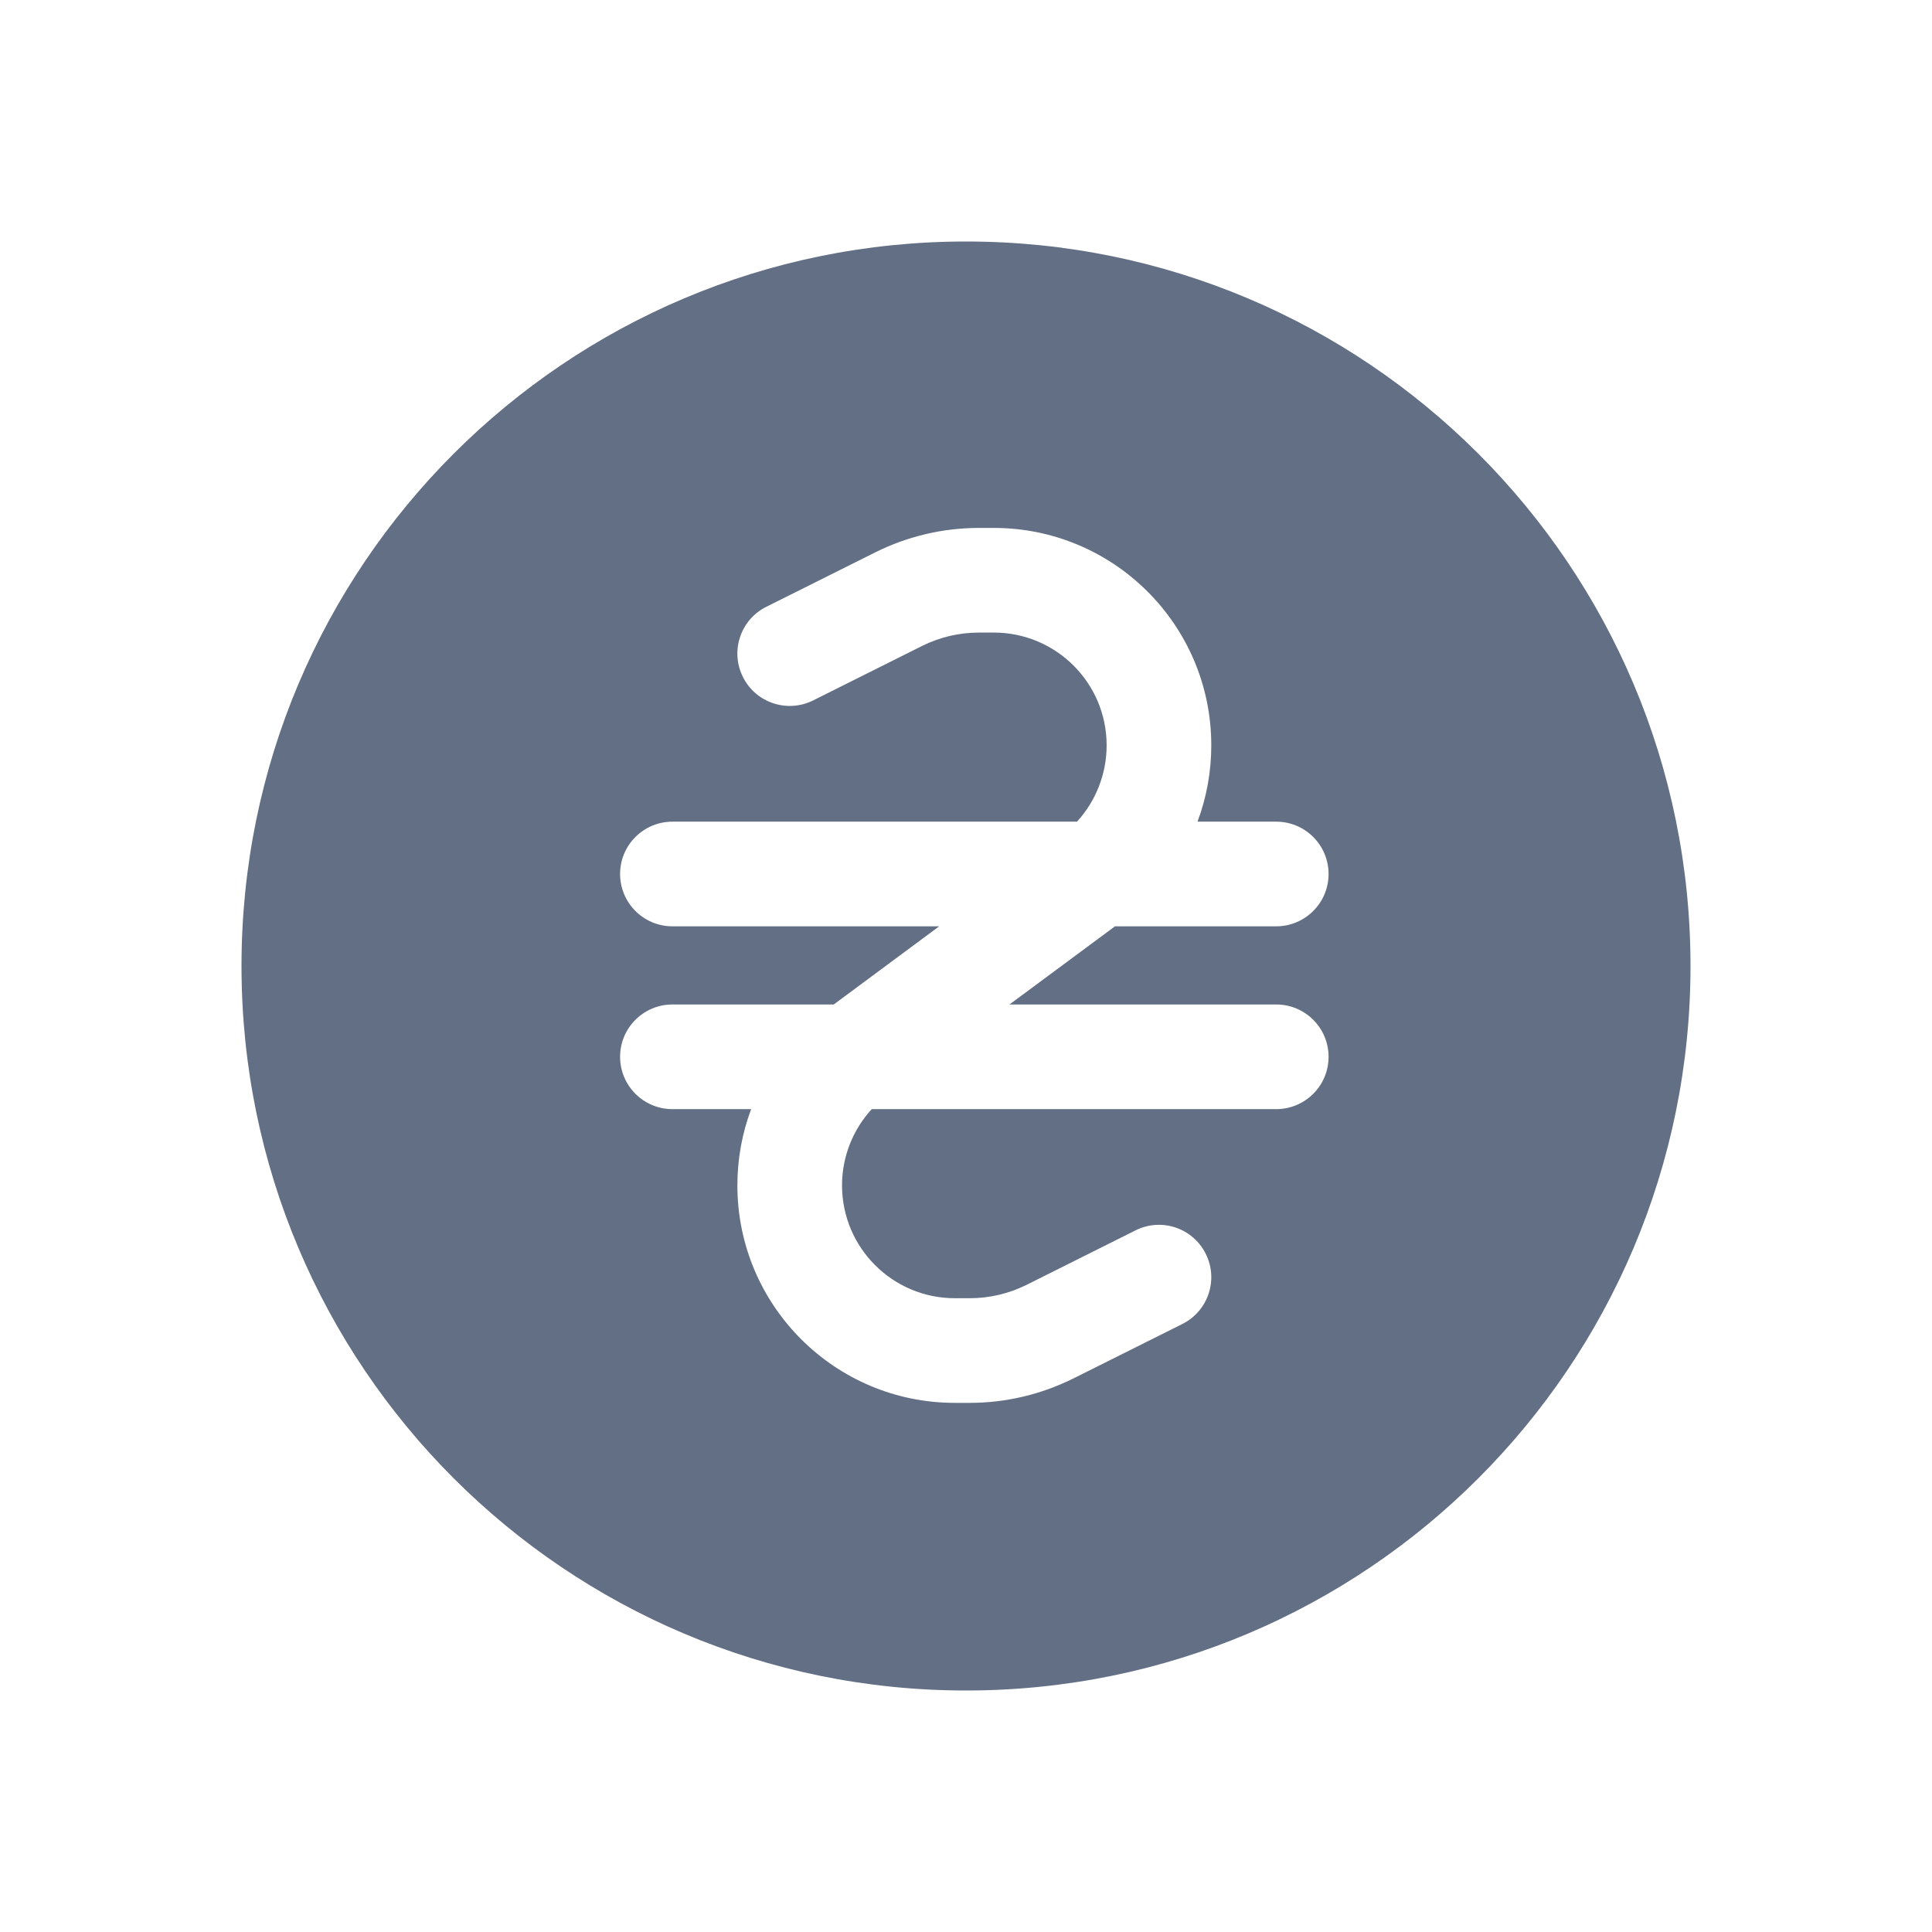 <svg width="24" height="24" viewBox="0 0 24 24" fill="none" xmlns="http://www.w3.org/2000/svg">
<path fill-rule="evenodd" clip-rule="evenodd" d="M12 21C16.971 21 21 16.971 21 12C21 7.029 16.971 3 12 3C7.029 3 3 7.029 3 12C3 16.971 7.029 21 12 21ZM11.453 8.025C11.673 7.915 11.916 7.858 12.162 7.858H12.345C13.12 7.858 13.747 8.485 13.747 9.259C13.747 9.613 13.613 9.951 13.379 10.207H8.353C7.994 10.207 7.703 10.498 7.703 10.857C7.703 11.216 7.994 11.507 8.353 11.507H11.667L10.357 12.478H8.353C7.994 12.478 7.703 12.769 7.703 13.128C7.703 13.487 7.994 13.778 8.353 13.778H9.331C9.219 14.077 9.16 14.397 9.16 14.725C9.16 16.217 10.37 17.427 11.862 17.427H12.045C12.493 17.427 12.934 17.323 13.335 17.123L14.688 16.447C15.009 16.286 15.139 15.896 14.978 15.575C14.818 15.254 14.428 15.123 14.106 15.284L12.754 15.96C12.534 16.07 12.291 16.127 12.045 16.127H11.862C11.088 16.127 10.46 15.499 10.46 14.725C10.46 14.371 10.594 14.034 10.829 13.778H15.854C16.213 13.778 16.504 13.487 16.504 13.128C16.504 12.769 16.213 12.478 15.854 12.478H12.54L13.851 11.507H15.854C16.213 11.507 16.504 11.216 16.504 10.857C16.504 10.498 16.213 10.207 15.854 10.207H14.876C14.988 9.908 15.047 9.587 15.047 9.259C15.047 7.767 13.837 6.558 12.345 6.558H12.162C11.714 6.558 11.273 6.662 10.872 6.862L9.519 7.538C9.198 7.698 9.068 8.089 9.229 8.41C9.389 8.731 9.78 8.861 10.101 8.701L11.453 8.025Z" fill="#626F84"/>
</svg>
